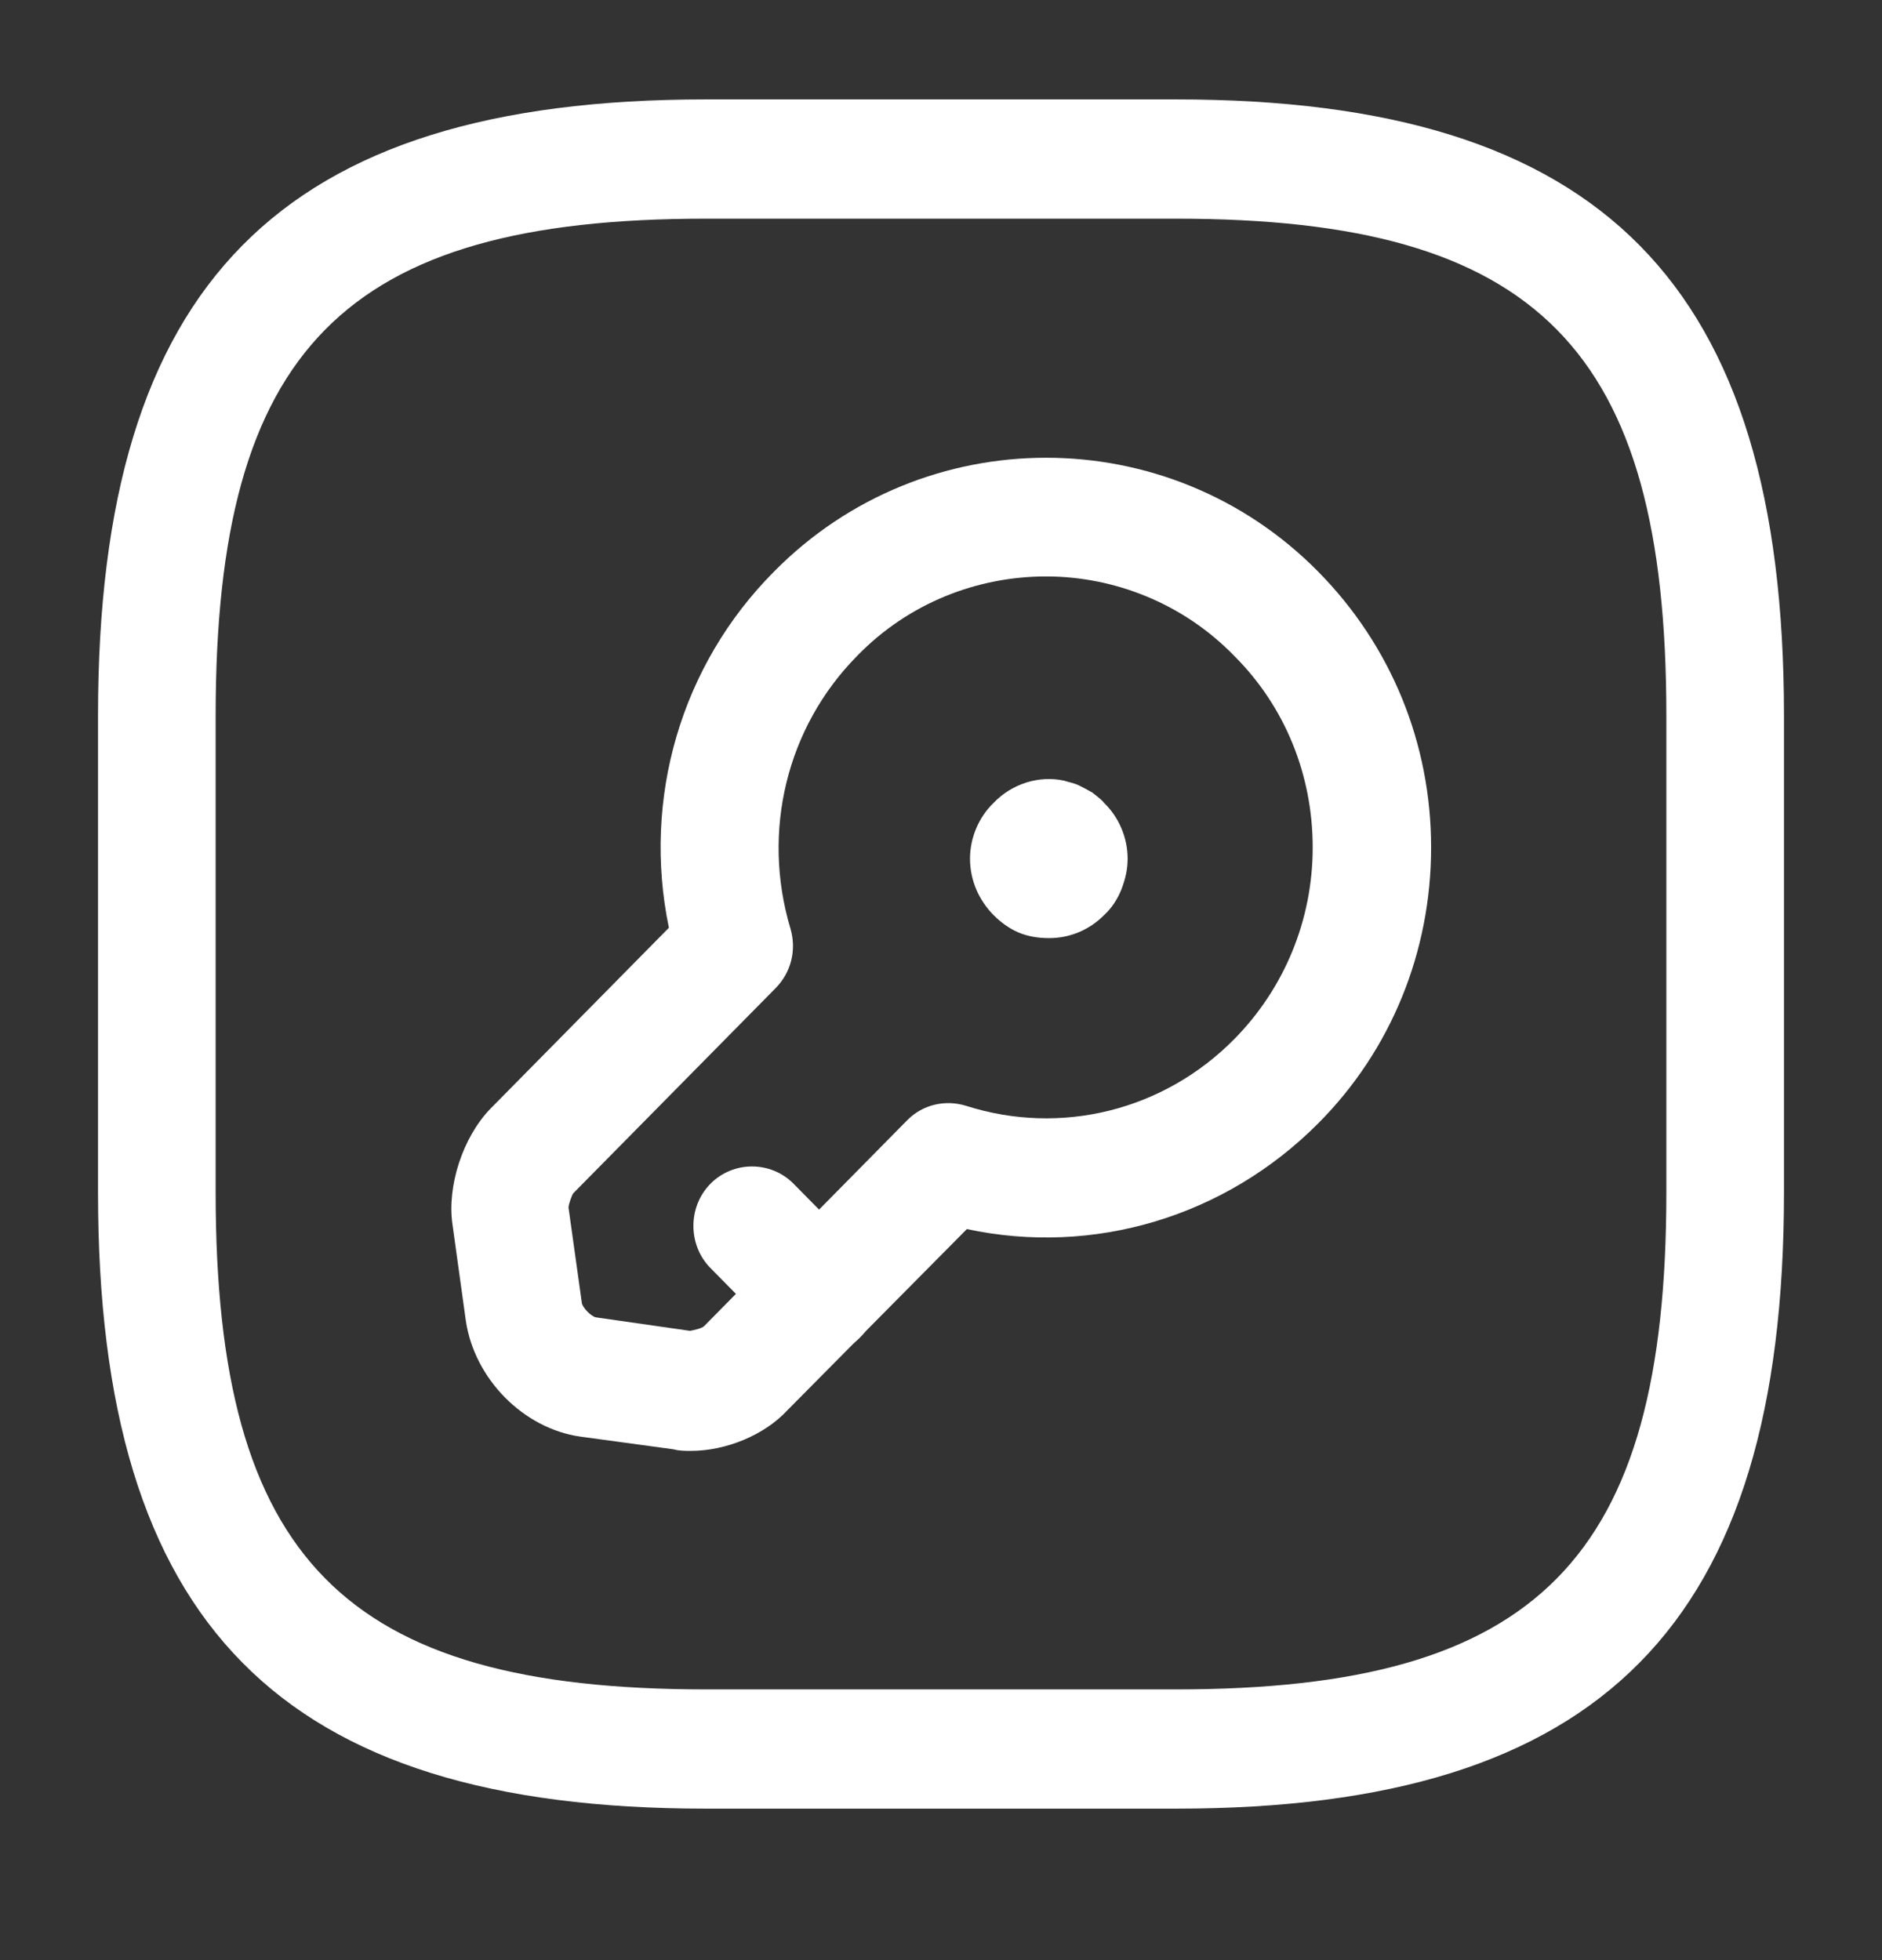 <svg width="24" height="25" viewBox="0 0 24 25" fill="none" xmlns="http://www.w3.org/2000/svg">
<rect x="0" y="0" width="24" height="25" fill="#333333" stroke="none"/>
<path d="M15 23.068H9C3.57 23.068 1.25 20.715 1.25 15.21V9.126C1.25 3.62 3.57 1.268 9 1.268H15C20.43 1.268 22.75 3.62 22.75 9.126V15.21C22.75 20.715 20.43 23.068 15 23.068ZM9 2.789C4.39 2.789 2.75 4.452 2.75 9.126V15.21C2.75 19.884 4.39 21.547 9 21.547H15C19.61 21.547 21.25 19.884 21.25 15.21V9.126C21.25 4.452 19.61 2.789 15 2.789H9Z" fill="white"/>
<path d="M8.81 18.505C8.74 18.505 8.66 18.505 8.59 18.485L7.4 18.323C6.68 18.221 6.05 17.592 5.94 16.842L5.77 15.615C5.7 15.129 5.9 14.51 6.25 14.145L8.53 11.833C8.19 10.191 8.68 8.487 9.87 7.291C11.78 5.354 14.9 5.354 16.81 7.291C17.74 8.234 18.25 9.481 18.25 10.809C18.25 12.137 17.74 13.395 16.81 14.328C15.62 15.524 13.94 16.021 12.33 15.676L10.04 17.988C9.75 18.302 9.26 18.505 8.81 18.505ZM13.34 7.352C12.47 7.352 11.59 7.686 10.93 8.366C10.03 9.278 9.71 10.606 10.08 11.843C10.16 12.117 10.09 12.401 9.89 12.604L7.31 15.22C7.29 15.25 7.25 15.362 7.25 15.402L7.42 16.619C7.43 16.68 7.54 16.791 7.6 16.802L8.8 16.974C8.85 16.964 8.95 16.944 8.98 16.913L11.57 14.287C11.77 14.084 12.06 14.023 12.32 14.104C13.53 14.49 14.84 14.165 15.74 13.253C16.38 12.604 16.74 11.732 16.74 10.809C16.74 9.887 16.39 9.015 15.74 8.366C15.09 7.696 14.21 7.352 13.34 7.352Z" fill="white"/>
<path d="M10.45 17.268C10.26 17.268 10.07 17.197 9.92 17.045L9.06 16.173C8.77 15.879 8.77 15.392 9.06 15.098C9.35 14.804 9.83 14.804 10.12 15.098L10.98 15.97C11.27 16.264 11.27 16.751 10.98 17.045C10.84 17.197 10.65 17.268 10.45 17.268Z" fill="white"/>
<path d="M13.38 11.965C13.24 11.965 13.11 11.944 12.99 11.894C12.87 11.843 12.76 11.762 12.67 11.671C12.48 11.478 12.37 11.225 12.37 10.951C12.37 10.687 12.48 10.424 12.67 10.241C12.9 9.998 13.25 9.886 13.57 9.957C13.63 9.977 13.7 9.988 13.76 10.018C13.82 10.048 13.88 10.079 13.93 10.109C13.98 10.15 14.04 10.19 14.08 10.241C14.27 10.424 14.38 10.687 14.38 10.951C14.38 11.093 14.35 11.214 14.3 11.346C14.25 11.468 14.18 11.579 14.08 11.671C13.89 11.863 13.64 11.965 13.38 11.965Z" fill="white"/>
</svg>
